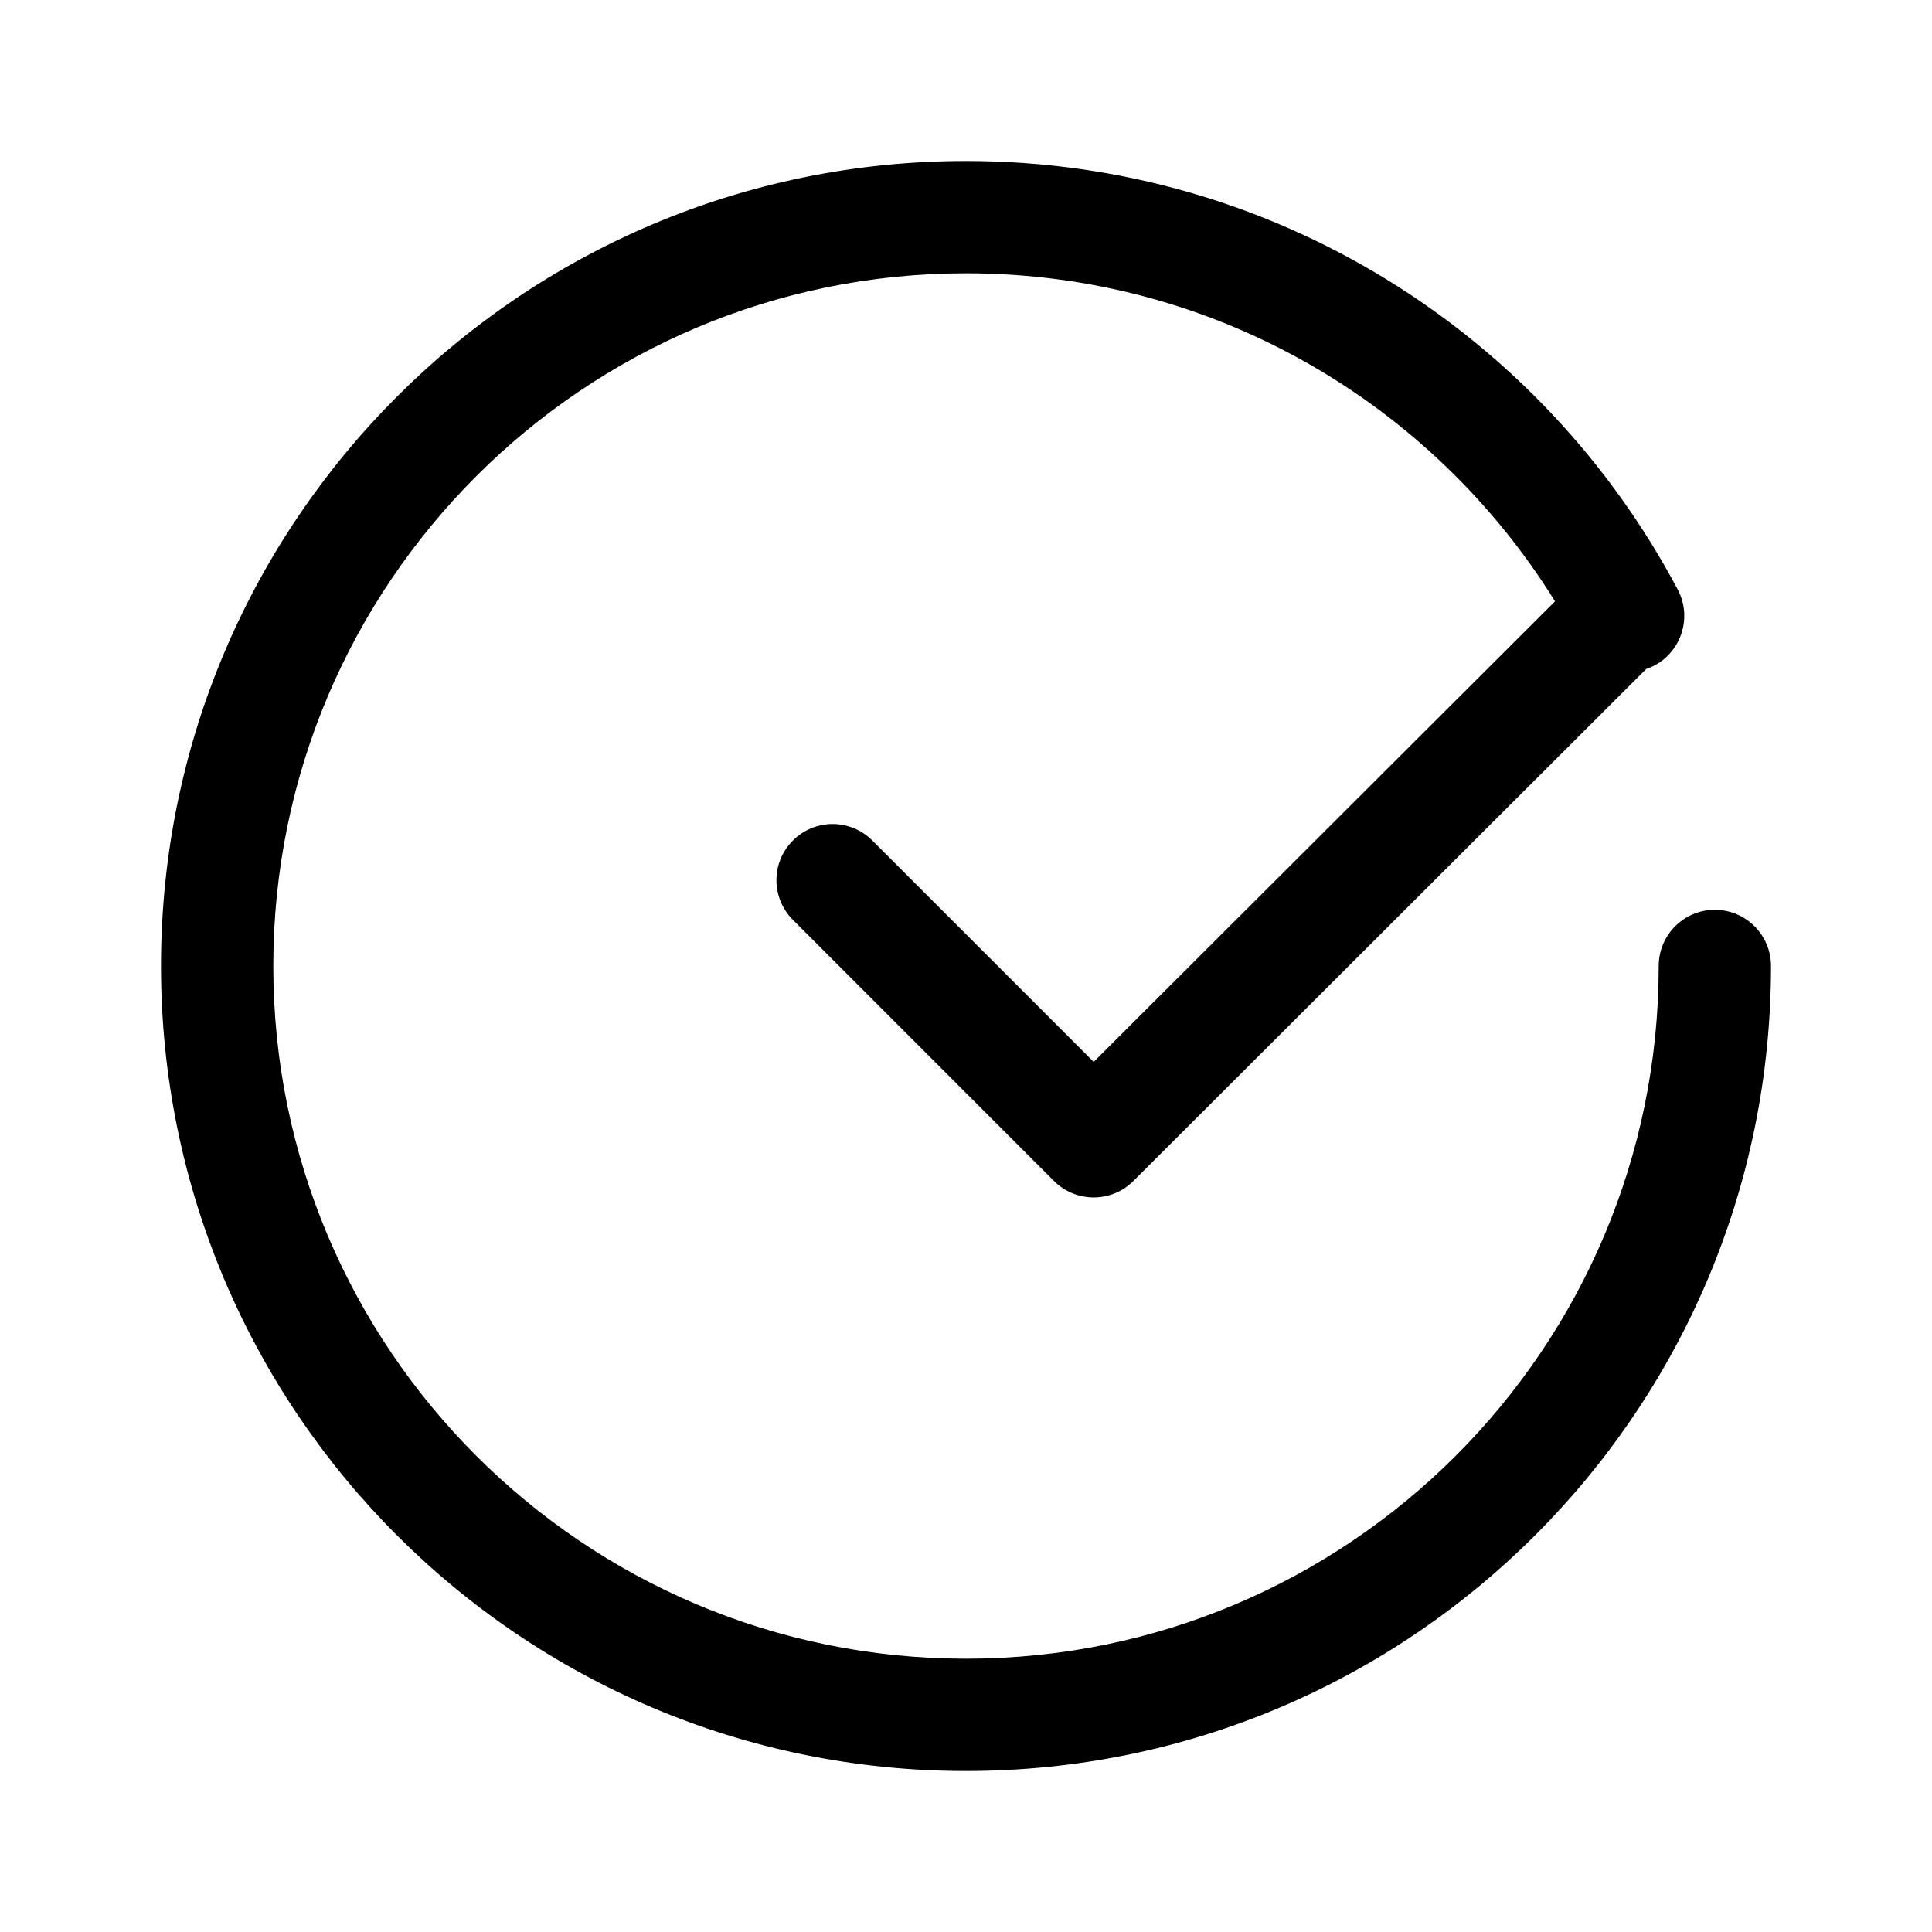 <svg xmlns="http://www.w3.org/2000/svg" role="img" pointer-events="none" fill="none" viewBox="0 0 24 24" class="fs-6 ng-star-inserted pds-icon"><path fill="currentColor" d="M3.395 12C3.395 7.249 7.249 3.395 12 3.395C15.089 3.395 17.798 5.022 19.317 7.47L13.586 13.191L10.836 10.441C10.564 10.168 10.122 10.168 9.85 10.441C9.577 10.713 9.577 11.155 9.85 11.427L13.092 14.67C13.365 14.943 13.806 14.943 14.079 14.671L20.449 8.311C20.484 8.299 20.518 8.284 20.552 8.267C20.892 8.086 21.022 7.664 20.841 7.323C19.163 4.157 15.835 2 12 2C6.478 2 2 6.478 2 12C2 17.522 6.478 22 12 22C17.522 22 22 17.522 22 12C22 11.615 21.688 11.302 21.302 11.302C20.917 11.302 20.605 11.615 20.605 12C20.605 16.751 16.751 20.605 12 20.605C7.249 20.605 3.395 16.751 3.395 12Z"/> </svg>